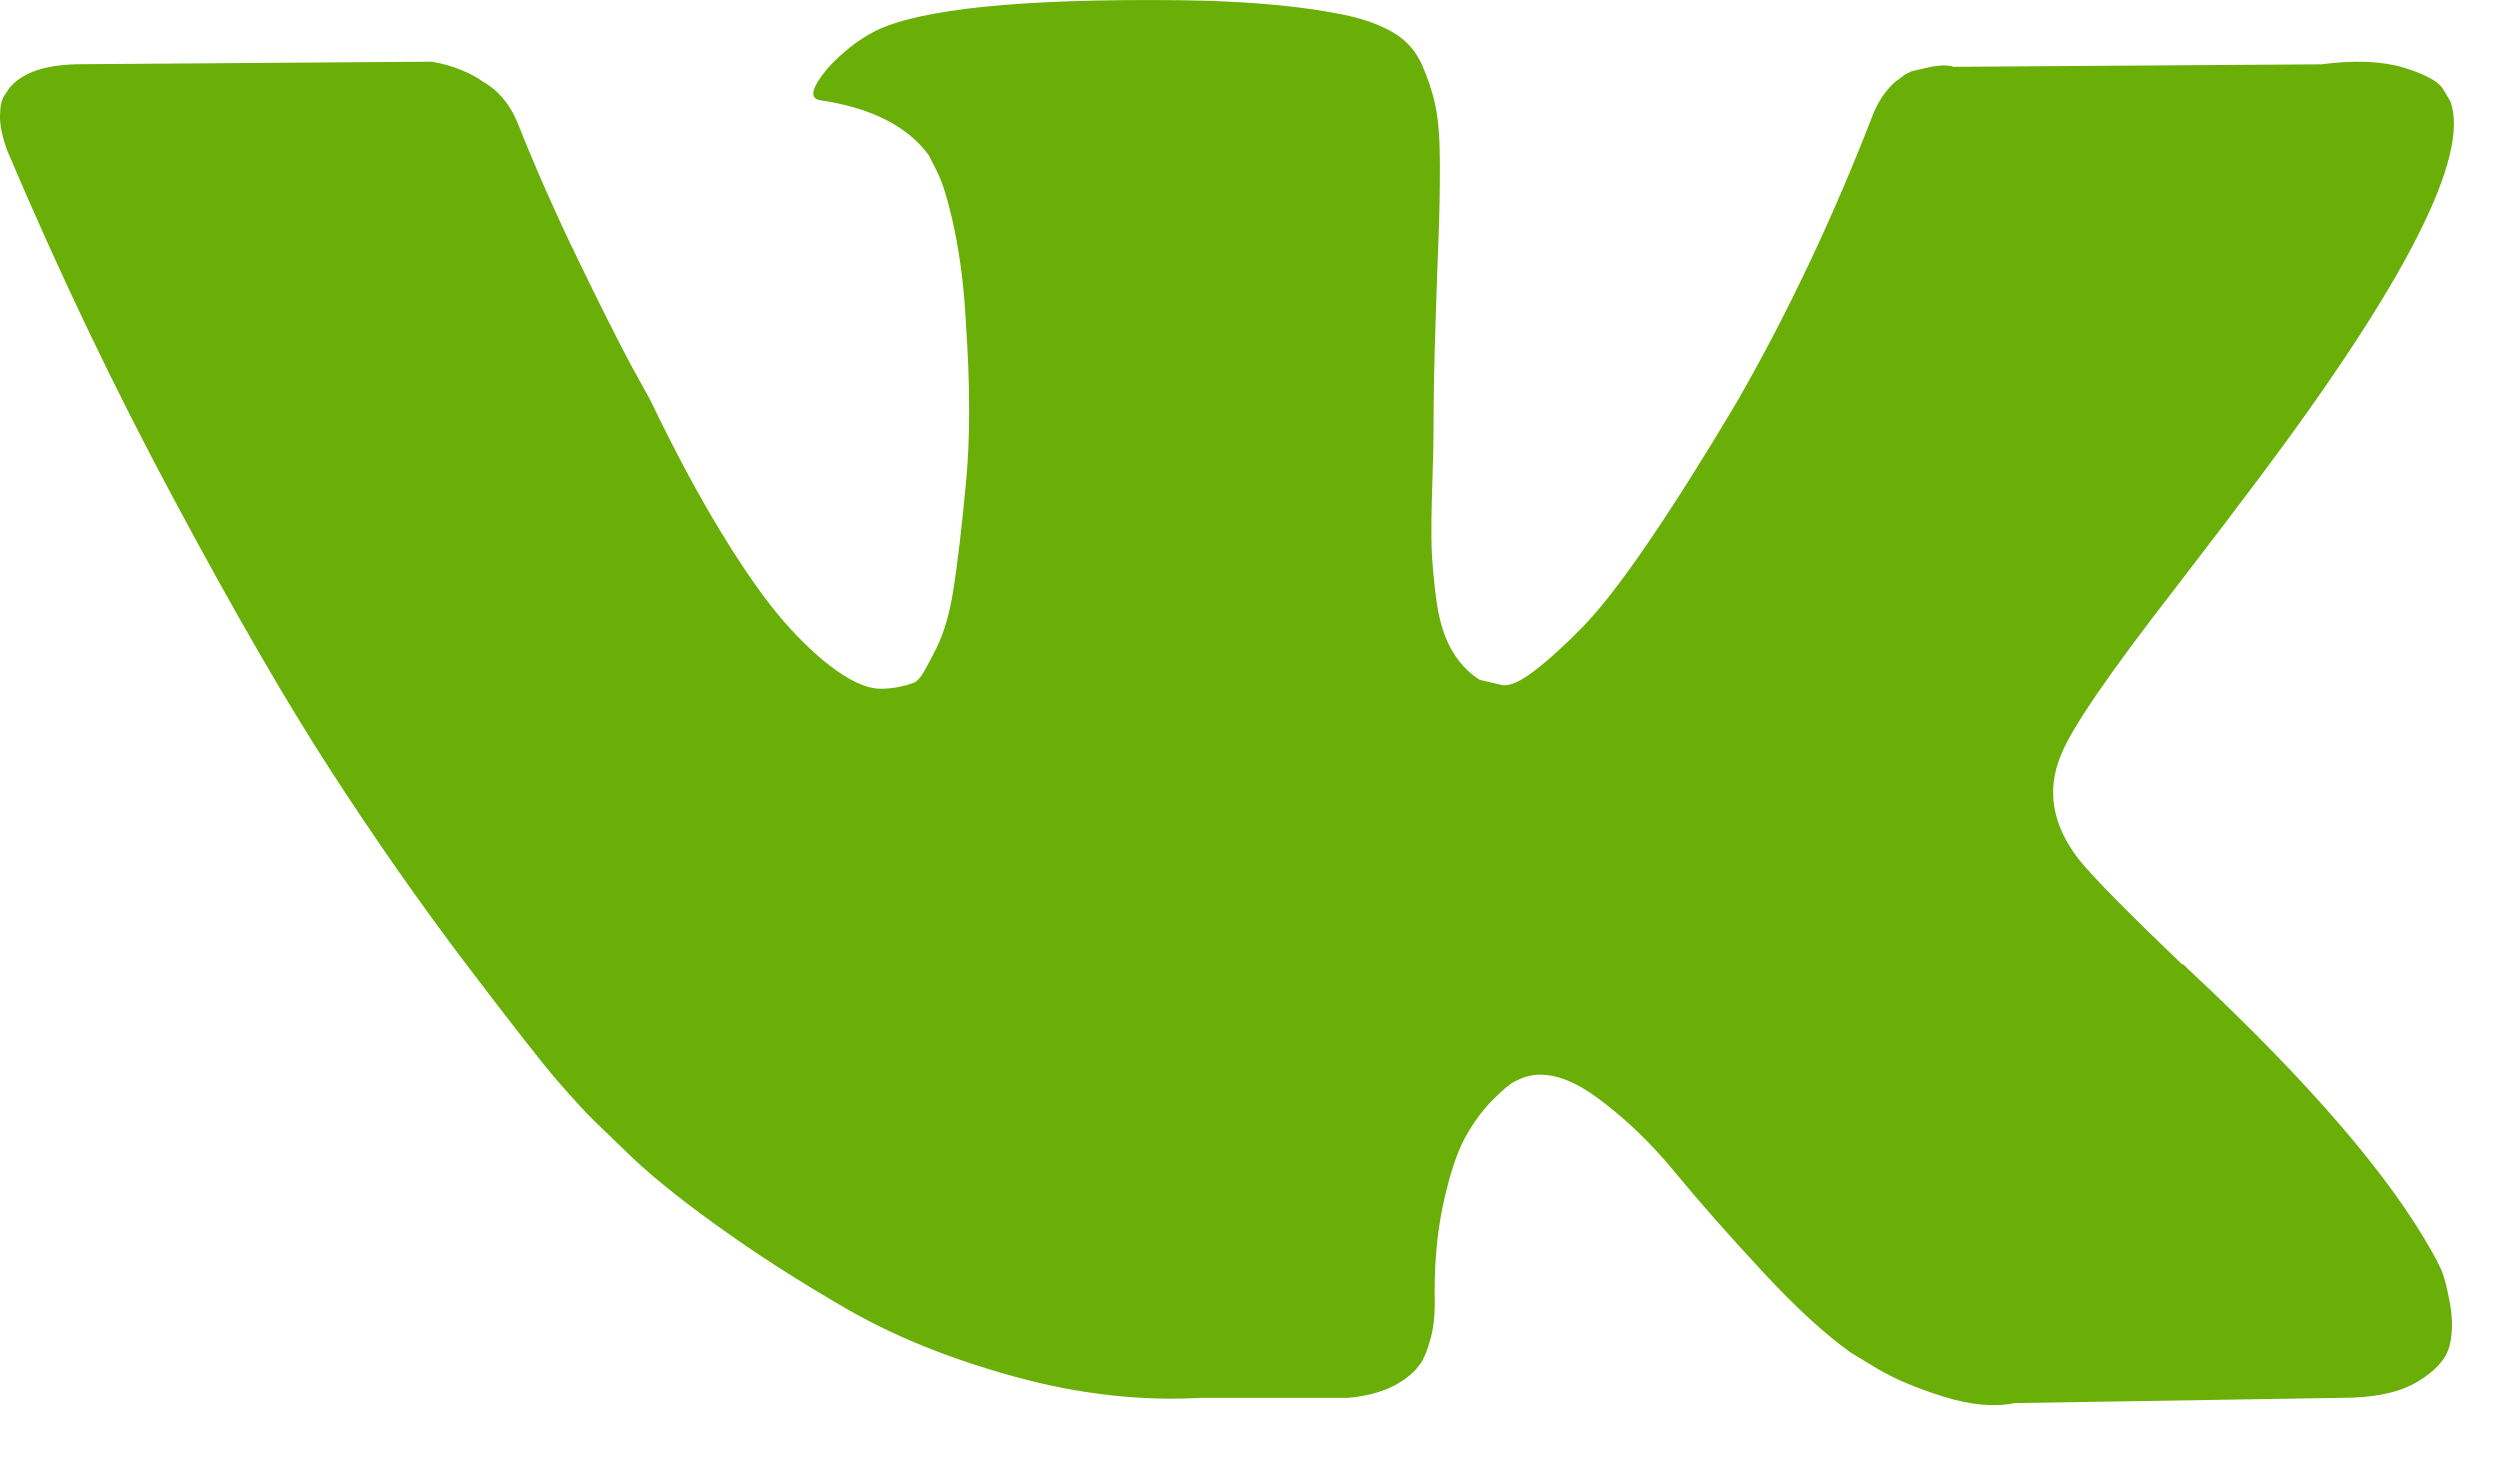 <svg width="22" height="13" viewBox="0 0 22 13" xmlns="http://www.w3.org/2000/svg" fill="#69af07">
    <path fill-rule="evenodd" clip-rule="evenodd" d="M21.48 11.167C21.454 11.111 21.43 11.064 21.407 11.026C21.032 10.349 20.316 9.518 19.26 8.532L19.237 8.51L19.226 8.499L19.215 8.487H19.203C18.724 8.028 18.42 7.72 18.293 7.562C18.06 7.261 18.008 6.956 18.135 6.648C18.225 6.414 18.563 5.922 19.147 5.17C19.454 4.771 19.698 4.451 19.878 4.21C21.175 2.48 21.737 1.374 21.564 0.893L21.497 0.78C21.452 0.713 21.336 0.651 21.149 0.594C20.961 0.538 20.722 0.528 20.429 0.566L17.191 0.588C17.139 0.57 17.064 0.572 16.966 0.594C16.869 0.617 16.82 0.628 16.82 0.628L16.764 0.656L16.719 0.69C16.681 0.713 16.64 0.752 16.595 0.809C16.55 0.865 16.513 0.931 16.483 1.006C16.131 1.916 15.73 2.763 15.28 3.545C15.002 4.012 14.748 4.416 14.515 4.758C14.283 5.1 14.088 5.352 13.931 5.514C13.773 5.676 13.631 5.805 13.503 5.903C13.376 6.001 13.278 6.043 13.211 6.027C13.144 6.012 13.08 5.997 13.02 5.982C12.915 5.915 12.831 5.822 12.767 5.706C12.703 5.589 12.66 5.442 12.638 5.266C12.615 5.089 12.602 4.937 12.598 4.809C12.595 4.681 12.596 4.5 12.604 4.267C12.612 4.034 12.615 3.876 12.615 3.793C12.615 3.507 12.621 3.197 12.632 2.862C12.643 2.527 12.652 2.262 12.66 2.067C12.668 1.871 12.671 1.664 12.671 1.446C12.671 1.228 12.658 1.057 12.632 0.933C12.606 0.809 12.566 0.688 12.514 0.571C12.462 0.455 12.385 0.365 12.284 0.301C12.182 0.237 12.057 0.186 11.907 0.148C11.51 0.058 11.004 0.009 10.389 0.002C8.995 -0.013 8.099 0.077 7.702 0.273C7.544 0.355 7.402 0.468 7.275 0.611C7.14 0.776 7.121 0.867 7.218 0.882C7.668 0.949 7.987 1.111 8.174 1.367L8.242 1.502C8.294 1.6 8.347 1.773 8.399 2.021C8.451 2.27 8.485 2.544 8.5 2.845C8.538 3.394 8.538 3.864 8.5 4.256C8.463 4.647 8.427 4.951 8.393 5.17C8.36 5.388 8.309 5.565 8.242 5.7C8.174 5.835 8.129 5.918 8.107 5.948C8.084 5.978 8.065 5.997 8.05 6.005C7.953 6.042 7.852 6.061 7.747 6.061C7.642 6.061 7.514 6.008 7.364 5.903C7.215 5.798 7.059 5.653 6.898 5.469C6.737 5.284 6.555 5.027 6.353 4.696C6.15 4.365 5.94 3.973 5.723 3.522L5.543 3.195C5.431 2.984 5.277 2.678 5.082 2.275C4.887 1.873 4.715 1.483 4.565 1.107C4.505 0.949 4.415 0.829 4.295 0.746L4.239 0.712C4.201 0.682 4.141 0.65 4.059 0.616C3.977 0.582 3.89 0.558 3.8 0.543L0.72 0.565C0.405 0.565 0.191 0.637 0.079 0.78L0.034 0.848C0.011 0.885 0 0.945 0 1.028C0 1.111 0.022 1.213 0.067 1.333C0.517 2.394 1.006 3.417 1.535 4.402C2.063 5.388 2.522 6.181 2.912 6.783C3.302 7.385 3.699 7.953 4.104 8.487C4.509 9.021 4.777 9.363 4.908 9.514C5.039 9.664 5.142 9.777 5.217 9.852L5.498 10.123C5.678 10.303 5.942 10.52 6.291 10.772C6.639 11.024 7.025 11.272 7.449 11.517C7.872 11.761 8.365 11.96 8.927 12.114C9.49 12.269 10.037 12.331 10.569 12.301H11.862C12.124 12.278 12.323 12.195 12.458 12.053L12.503 11.996C12.533 11.951 12.561 11.881 12.587 11.787C12.613 11.694 12.626 11.59 12.626 11.477C12.619 11.154 12.643 10.862 12.699 10.603C12.755 10.343 12.819 10.148 12.89 10.016C12.962 9.884 13.043 9.773 13.132 9.683C13.222 9.593 13.286 9.538 13.324 9.52C13.361 9.501 13.391 9.488 13.413 9.48C13.593 9.42 13.805 9.478 14.049 9.655C14.292 9.832 14.521 10.05 14.735 10.31C14.948 10.569 15.205 10.861 15.505 11.184C15.805 11.508 16.067 11.748 16.292 11.906L16.517 12.042C16.667 12.132 16.862 12.215 17.102 12.29C17.341 12.365 17.551 12.384 17.731 12.347L20.609 12.301C20.894 12.301 21.115 12.254 21.273 12.16C21.43 12.066 21.523 11.963 21.554 11.85C21.584 11.737 21.585 11.609 21.559 11.466C21.533 11.323 21.506 11.224 21.48 11.167Z"></path>
</svg>